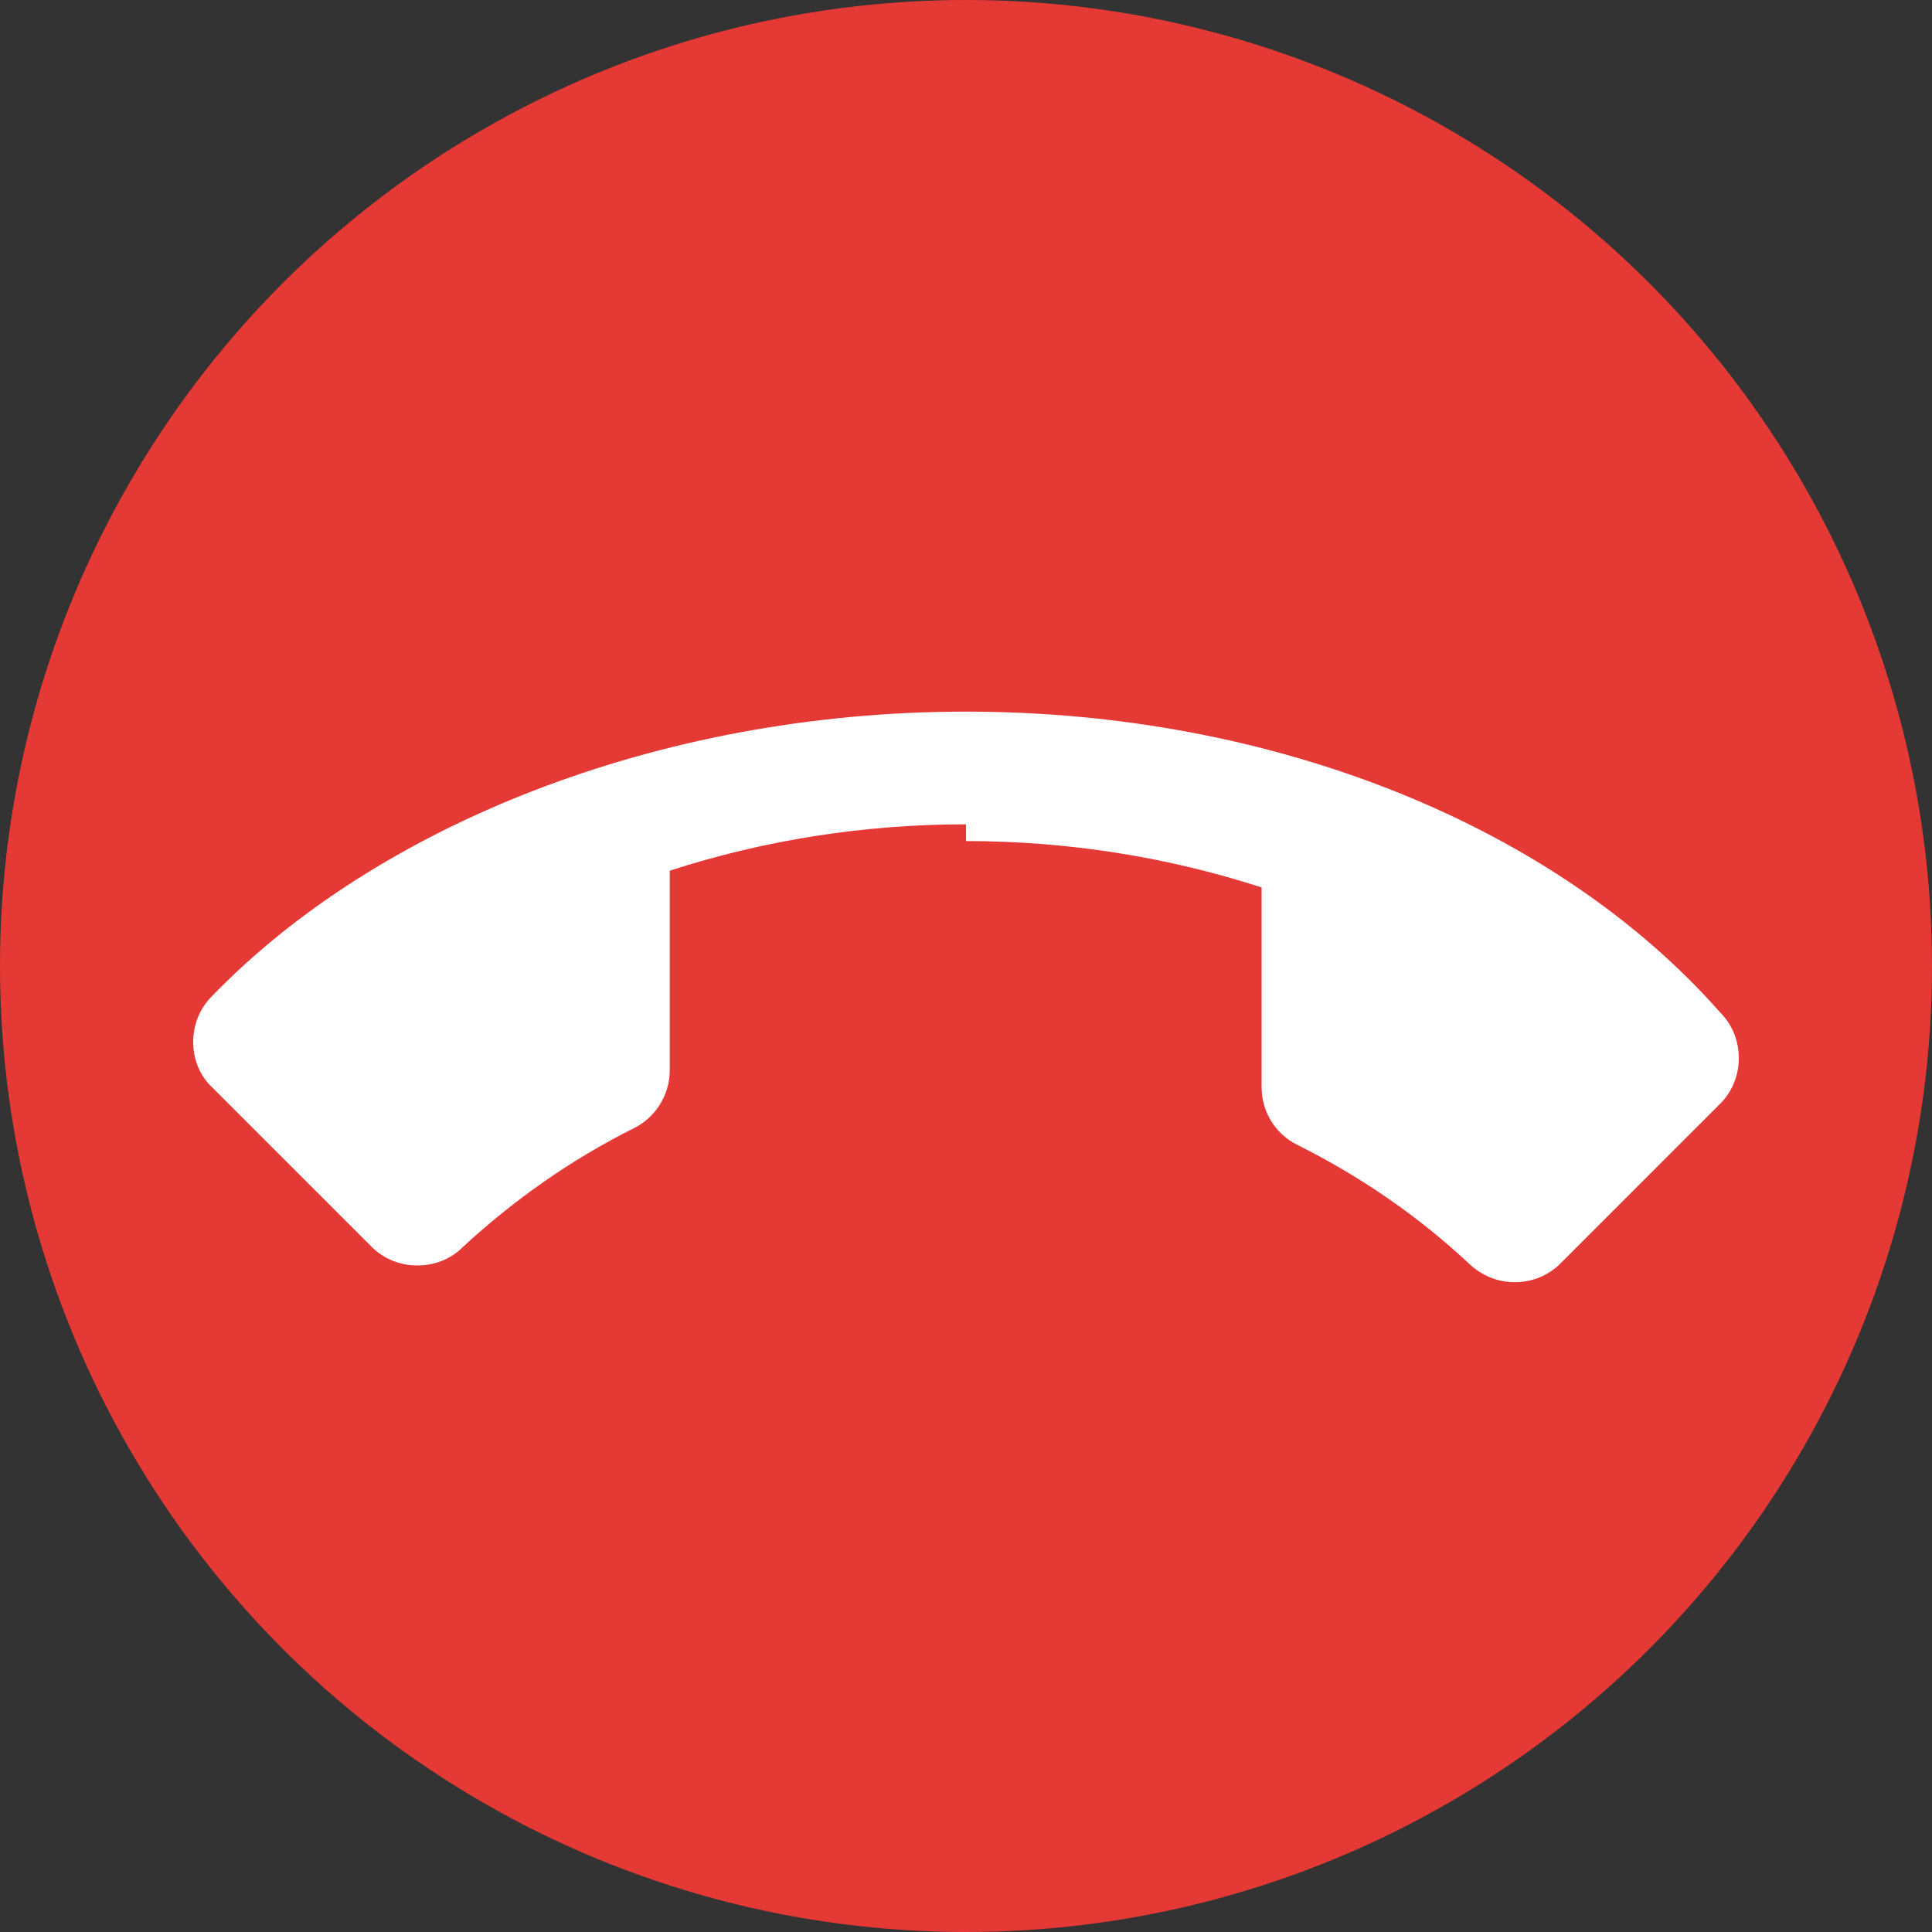 <?xml version="1.0" encoding="UTF-8"?>
<svg width="24" height="24" viewBox="0 0 24 24" fill="none" xmlns="http://www.w3.org/2000/svg">
<rect x="0" y="0" width="24" height="24" fill="#333333" stroke="none"/>
<circle cx="12" cy="12" r="12" fill="#E53935"/>
<path d="M12 10.24c-1.28 0-2.52.2-3.68.576v2.48c0 .312-.184.592-.448.72-.784.392-1.496.896-2.128 1.48-.144.144-.344.224-.56.224-.224 0-.424-.088-.568-.232L2.632 13.504c-.144-.136-.232-.336-.232-.56 0-.224.088-.424.232-.568C4.672 10.264 8.168 8.84 12 8.84s7.328 1.424 9.368 3.736c.144.144.232.344.232.568 0 .224-.088.424-.232.568l-1.984 1.984c-.144.144-.344.232-.568.232-.216 0-.416-.088-.56-.224-.632-.592-1.352-1.088-2.136-1.48-.264-.128-.448-.4-.448-.72v-2.48c-1.16-.376-2.4-.576-3.672-.576z" fill="white"/>
</svg> 